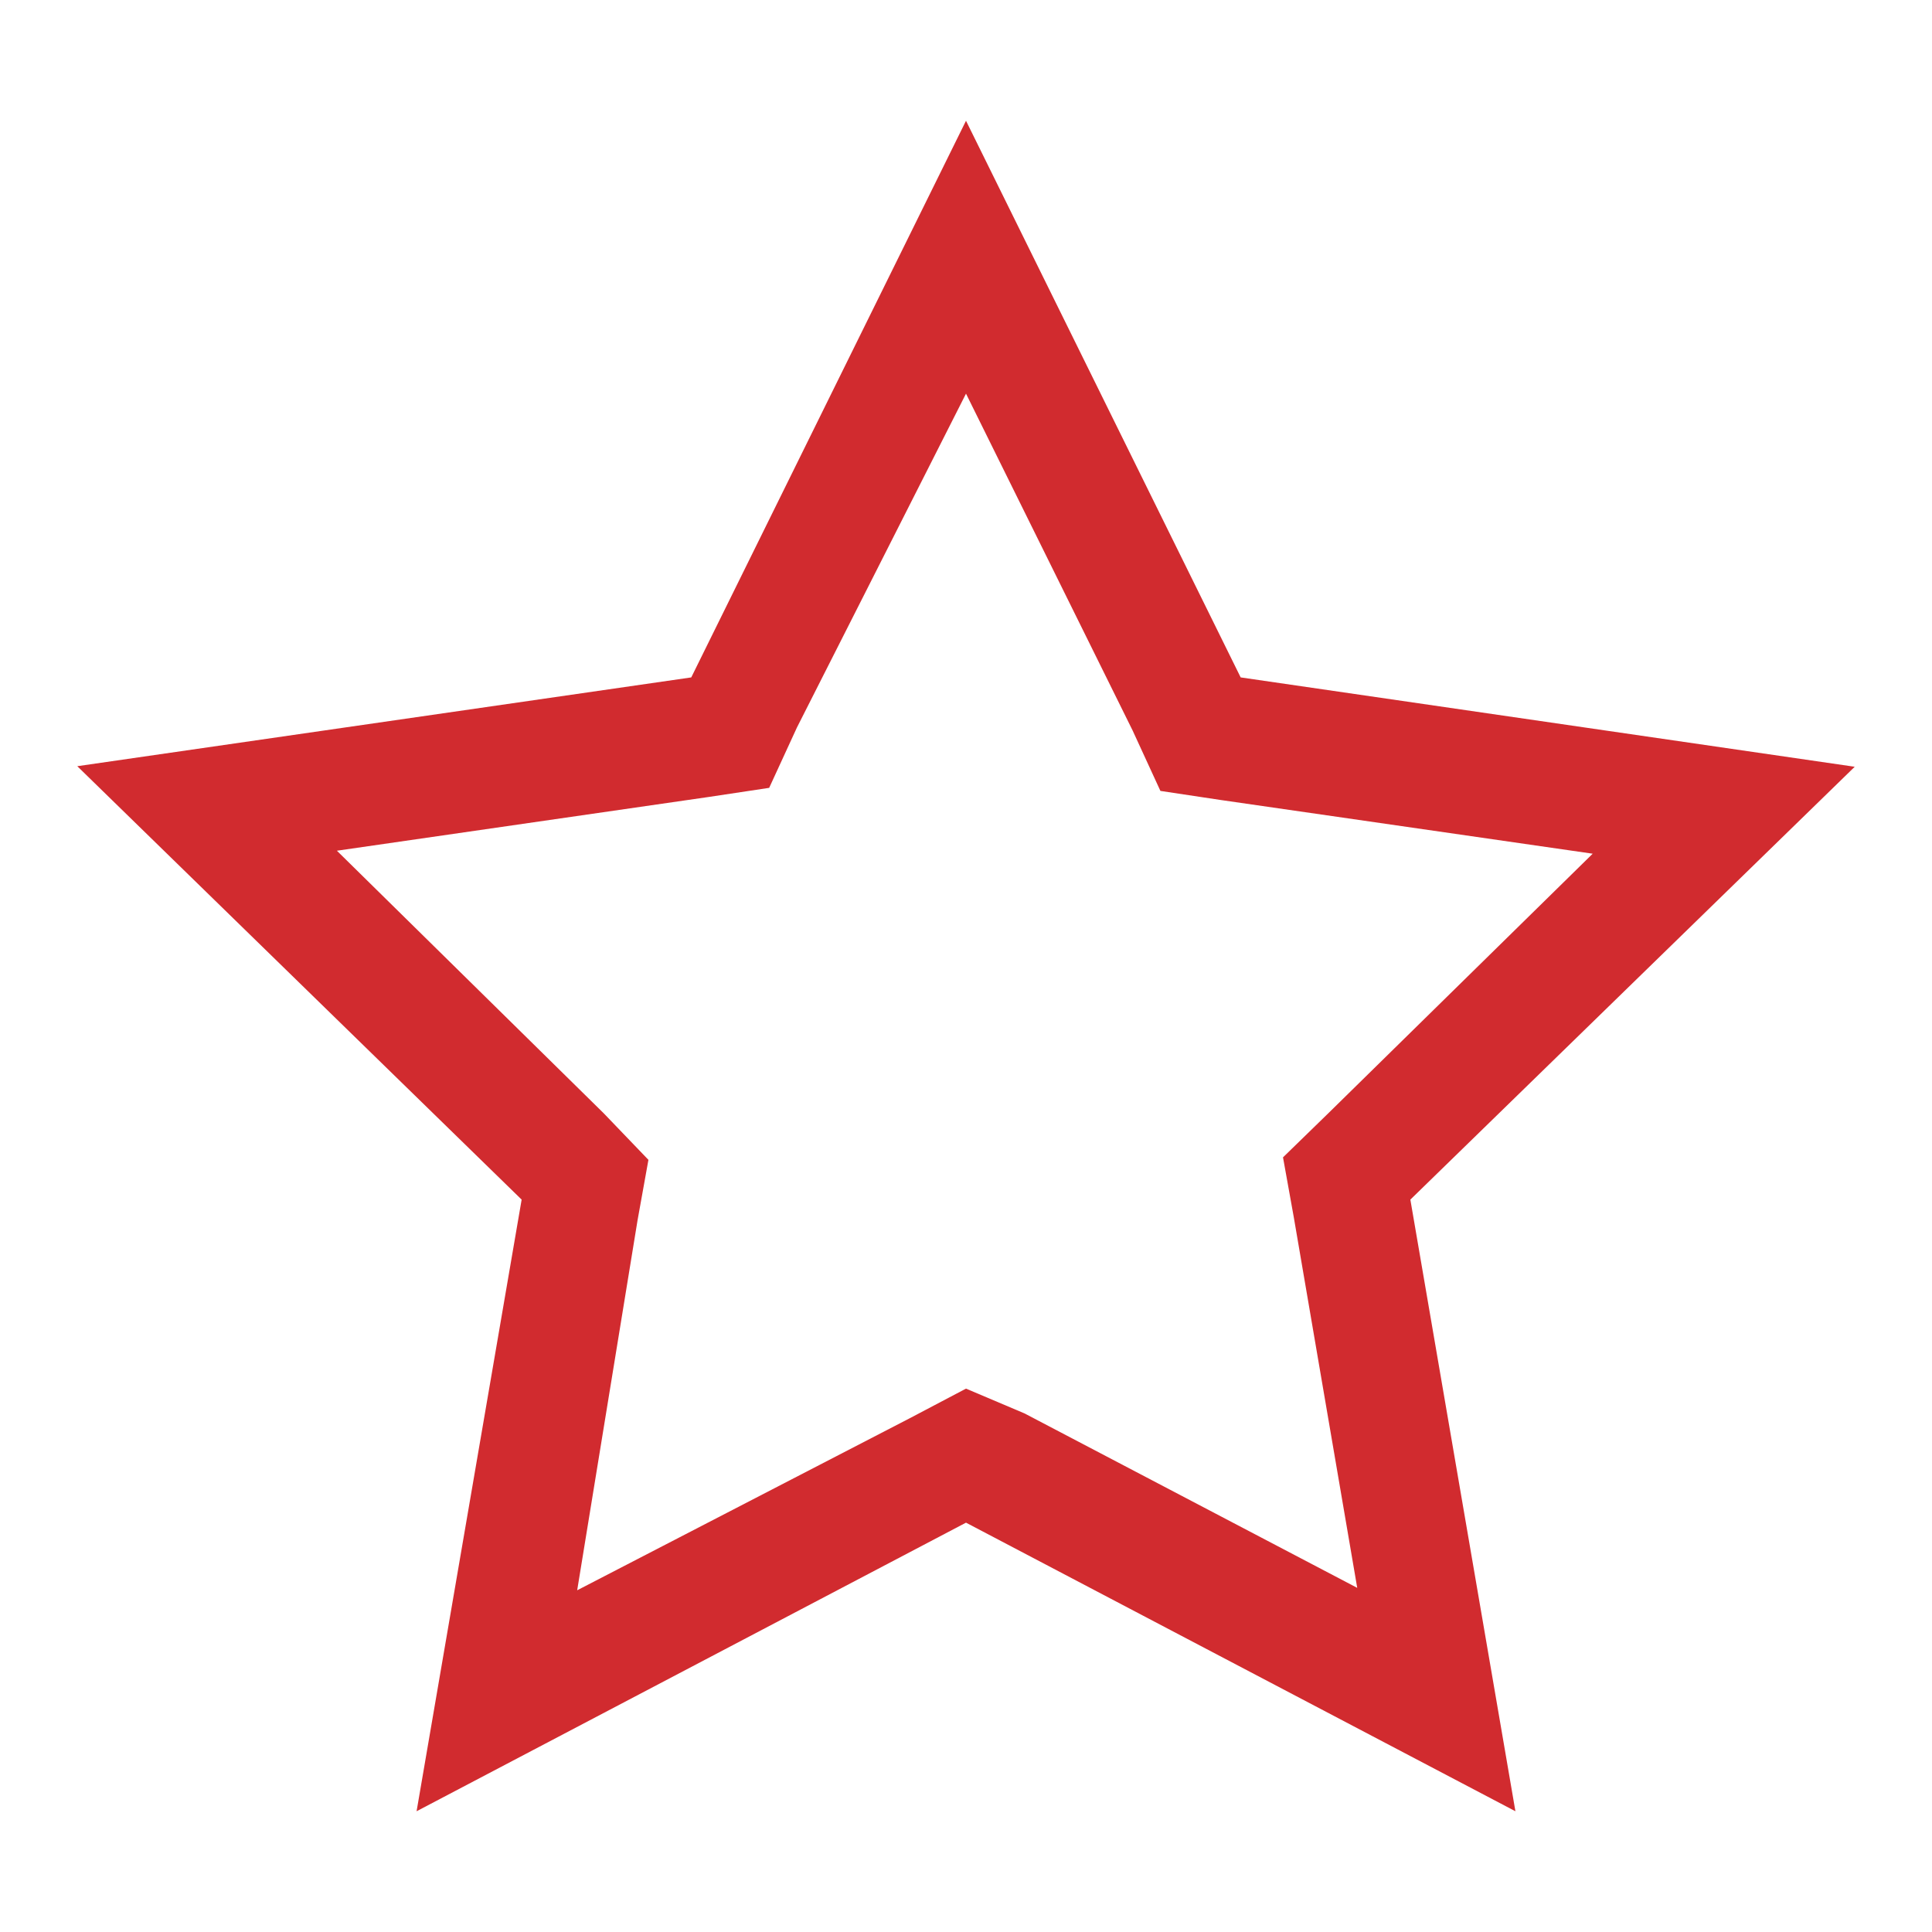 <svg width="24" height="24" viewBox="0 0 24 24" fill="none" xmlns="http://www.w3.org/2000/svg">
<path d="M12 4.89L14.07 9.075L14.415 9.825L15.165 9.938L19.785 10.605L16.5 13.83L15.938 14.377L16.073 15.127L16.86 19.725L12.727 17.558L12 17.25L11.303 17.617L7.17 19.755L7.92 15.158L8.055 14.408L7.5 13.83L4.185 10.568L8.805 9.9L9.555 9.787L9.9 9.037L12 4.89ZM12 1.5L8.587 8.415L0.96 9.518L6.48 14.902L5.175 22.5L12 18.915L18.825 22.5L17.52 14.902L23.04 9.525L15.412 8.415L12 1.5Z" fill="#D12B2F"/>
</svg>
